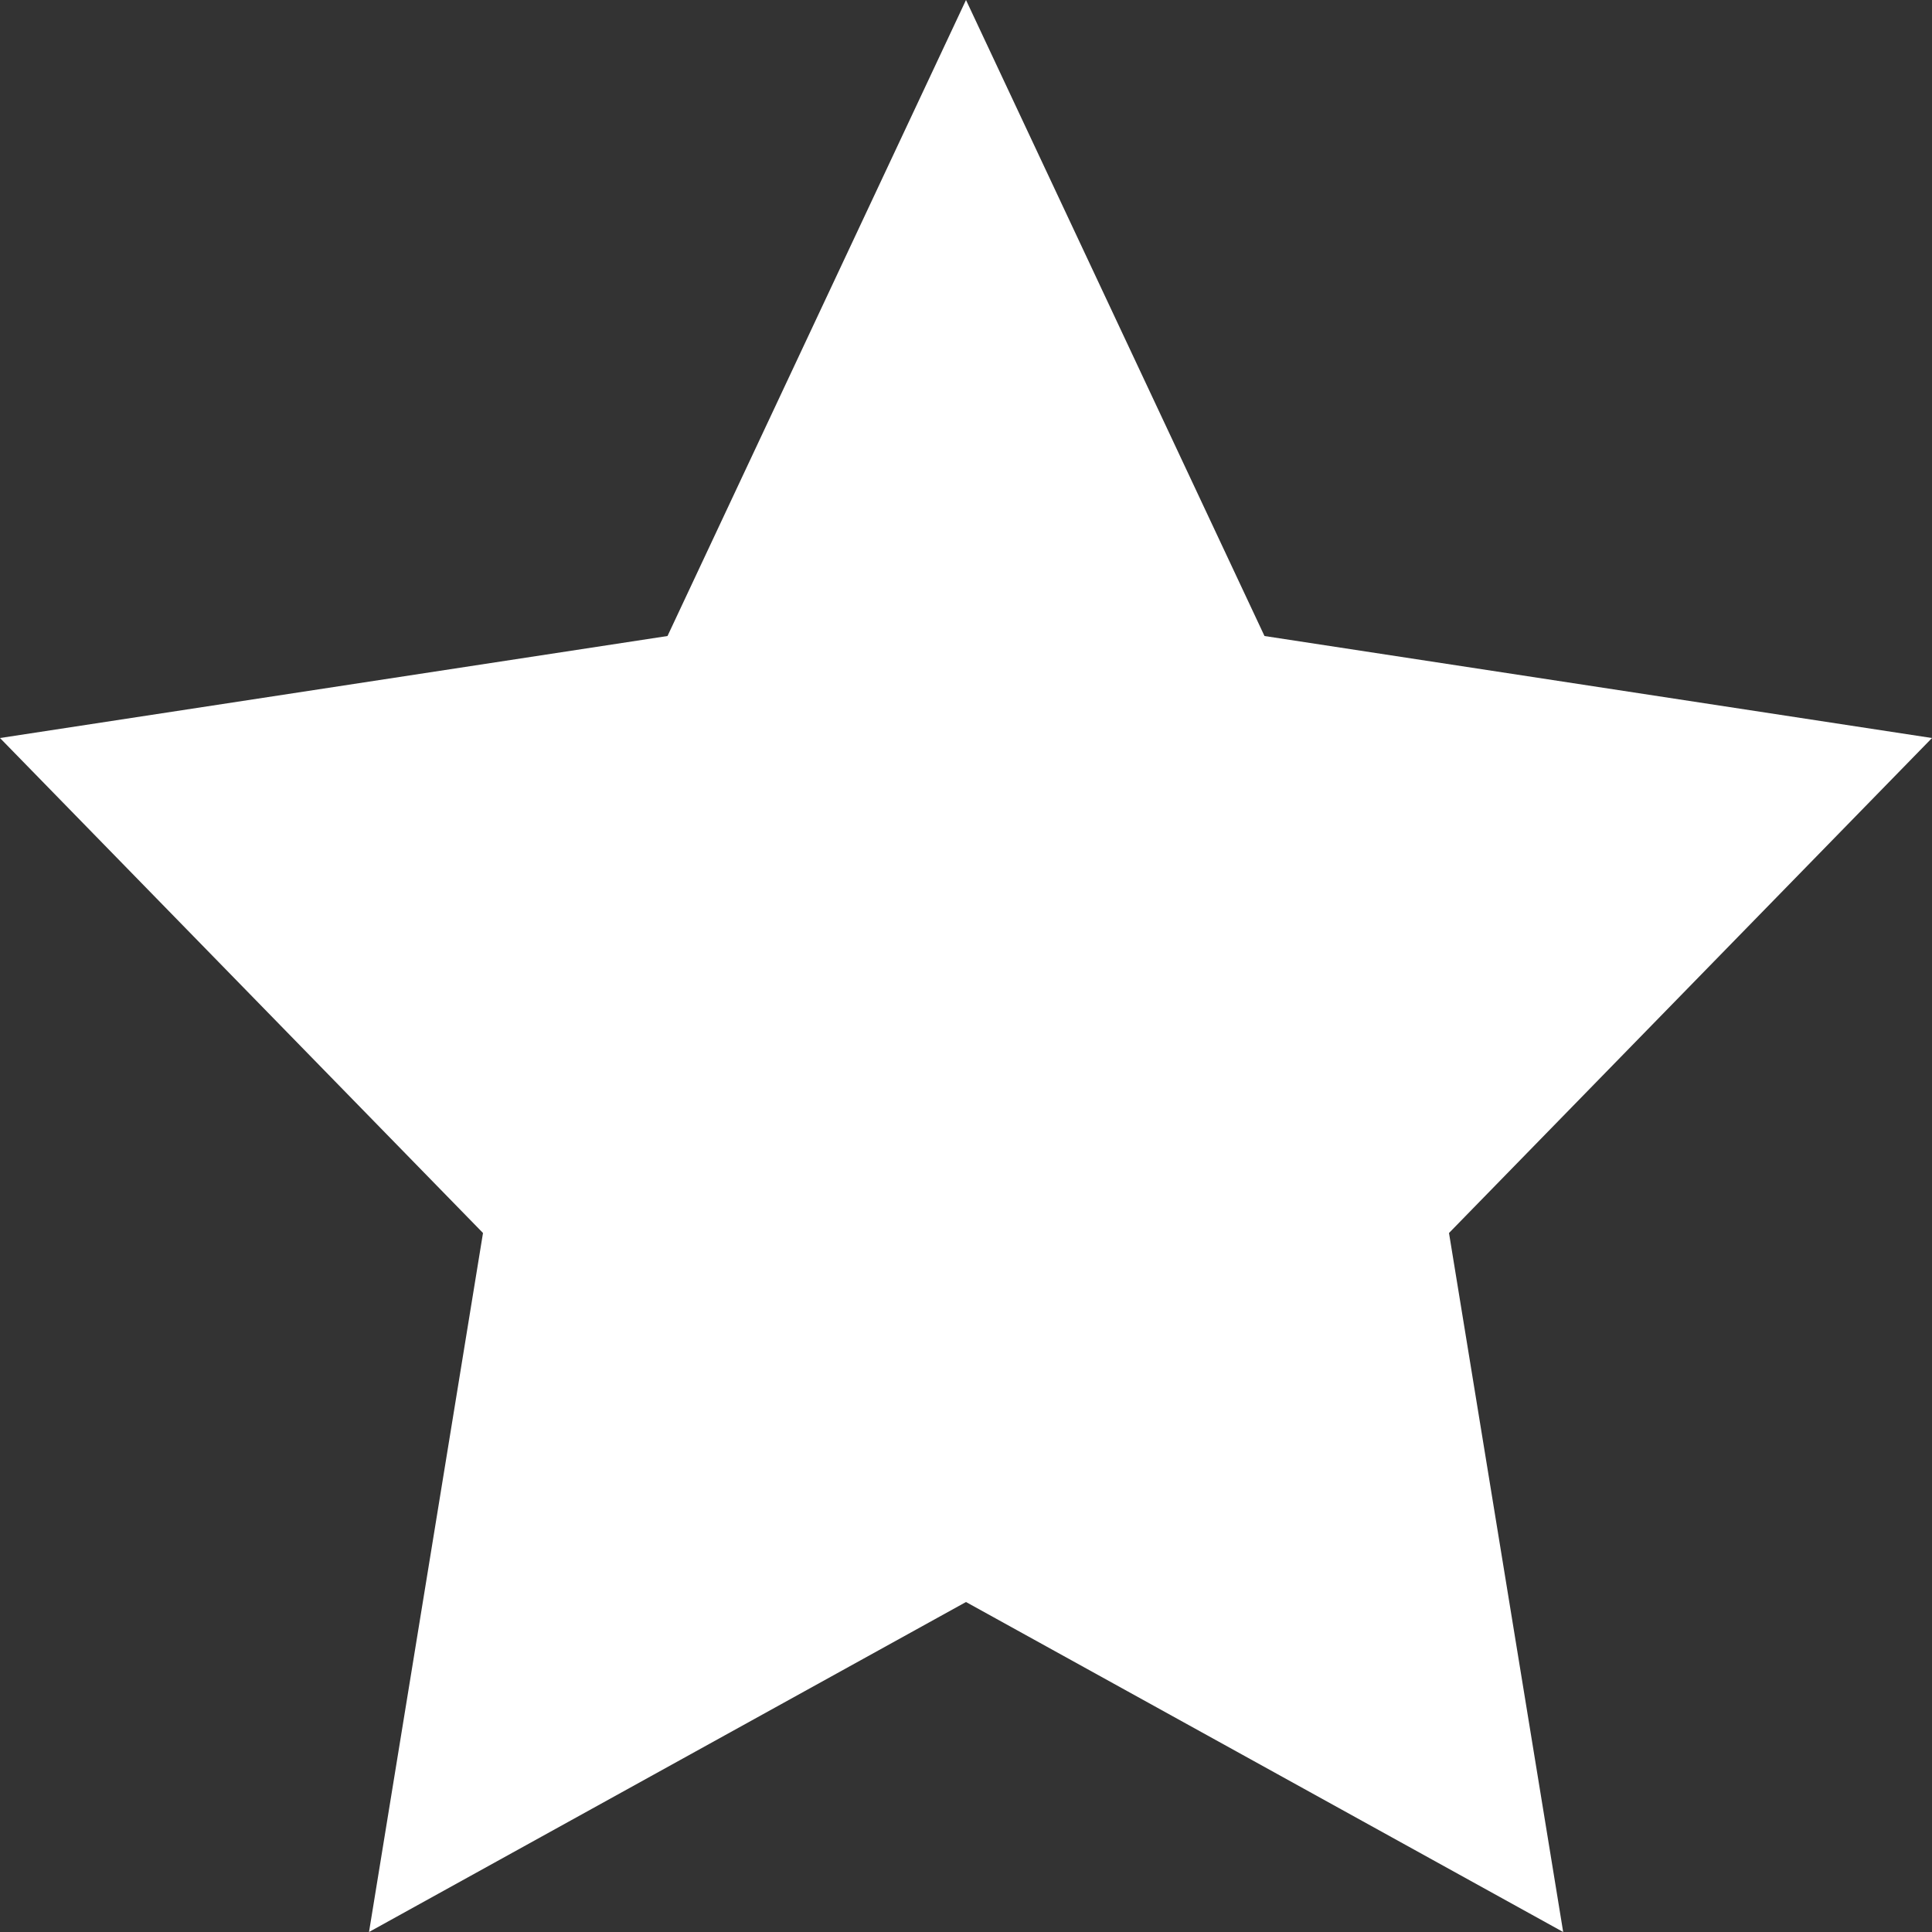 <svg xmlns="http://www.w3.org/2000/svg" width="10" height="10" viewBox="0 0 10 10">
  <rect x="0" y="0" width="10" height="10" fill="#333333" stroke="none"/>
  <path id="Path_4337" data-name="Path 4337" d="M5,0,3.455,3.292,0,3.82,2.5,6.382,1.91,10,5,8.292,8.091,10,7.5,6.382,10,3.82,6.545,3.292Z" transform="translate(0 0)" fill="#fff"/>
</svg>
